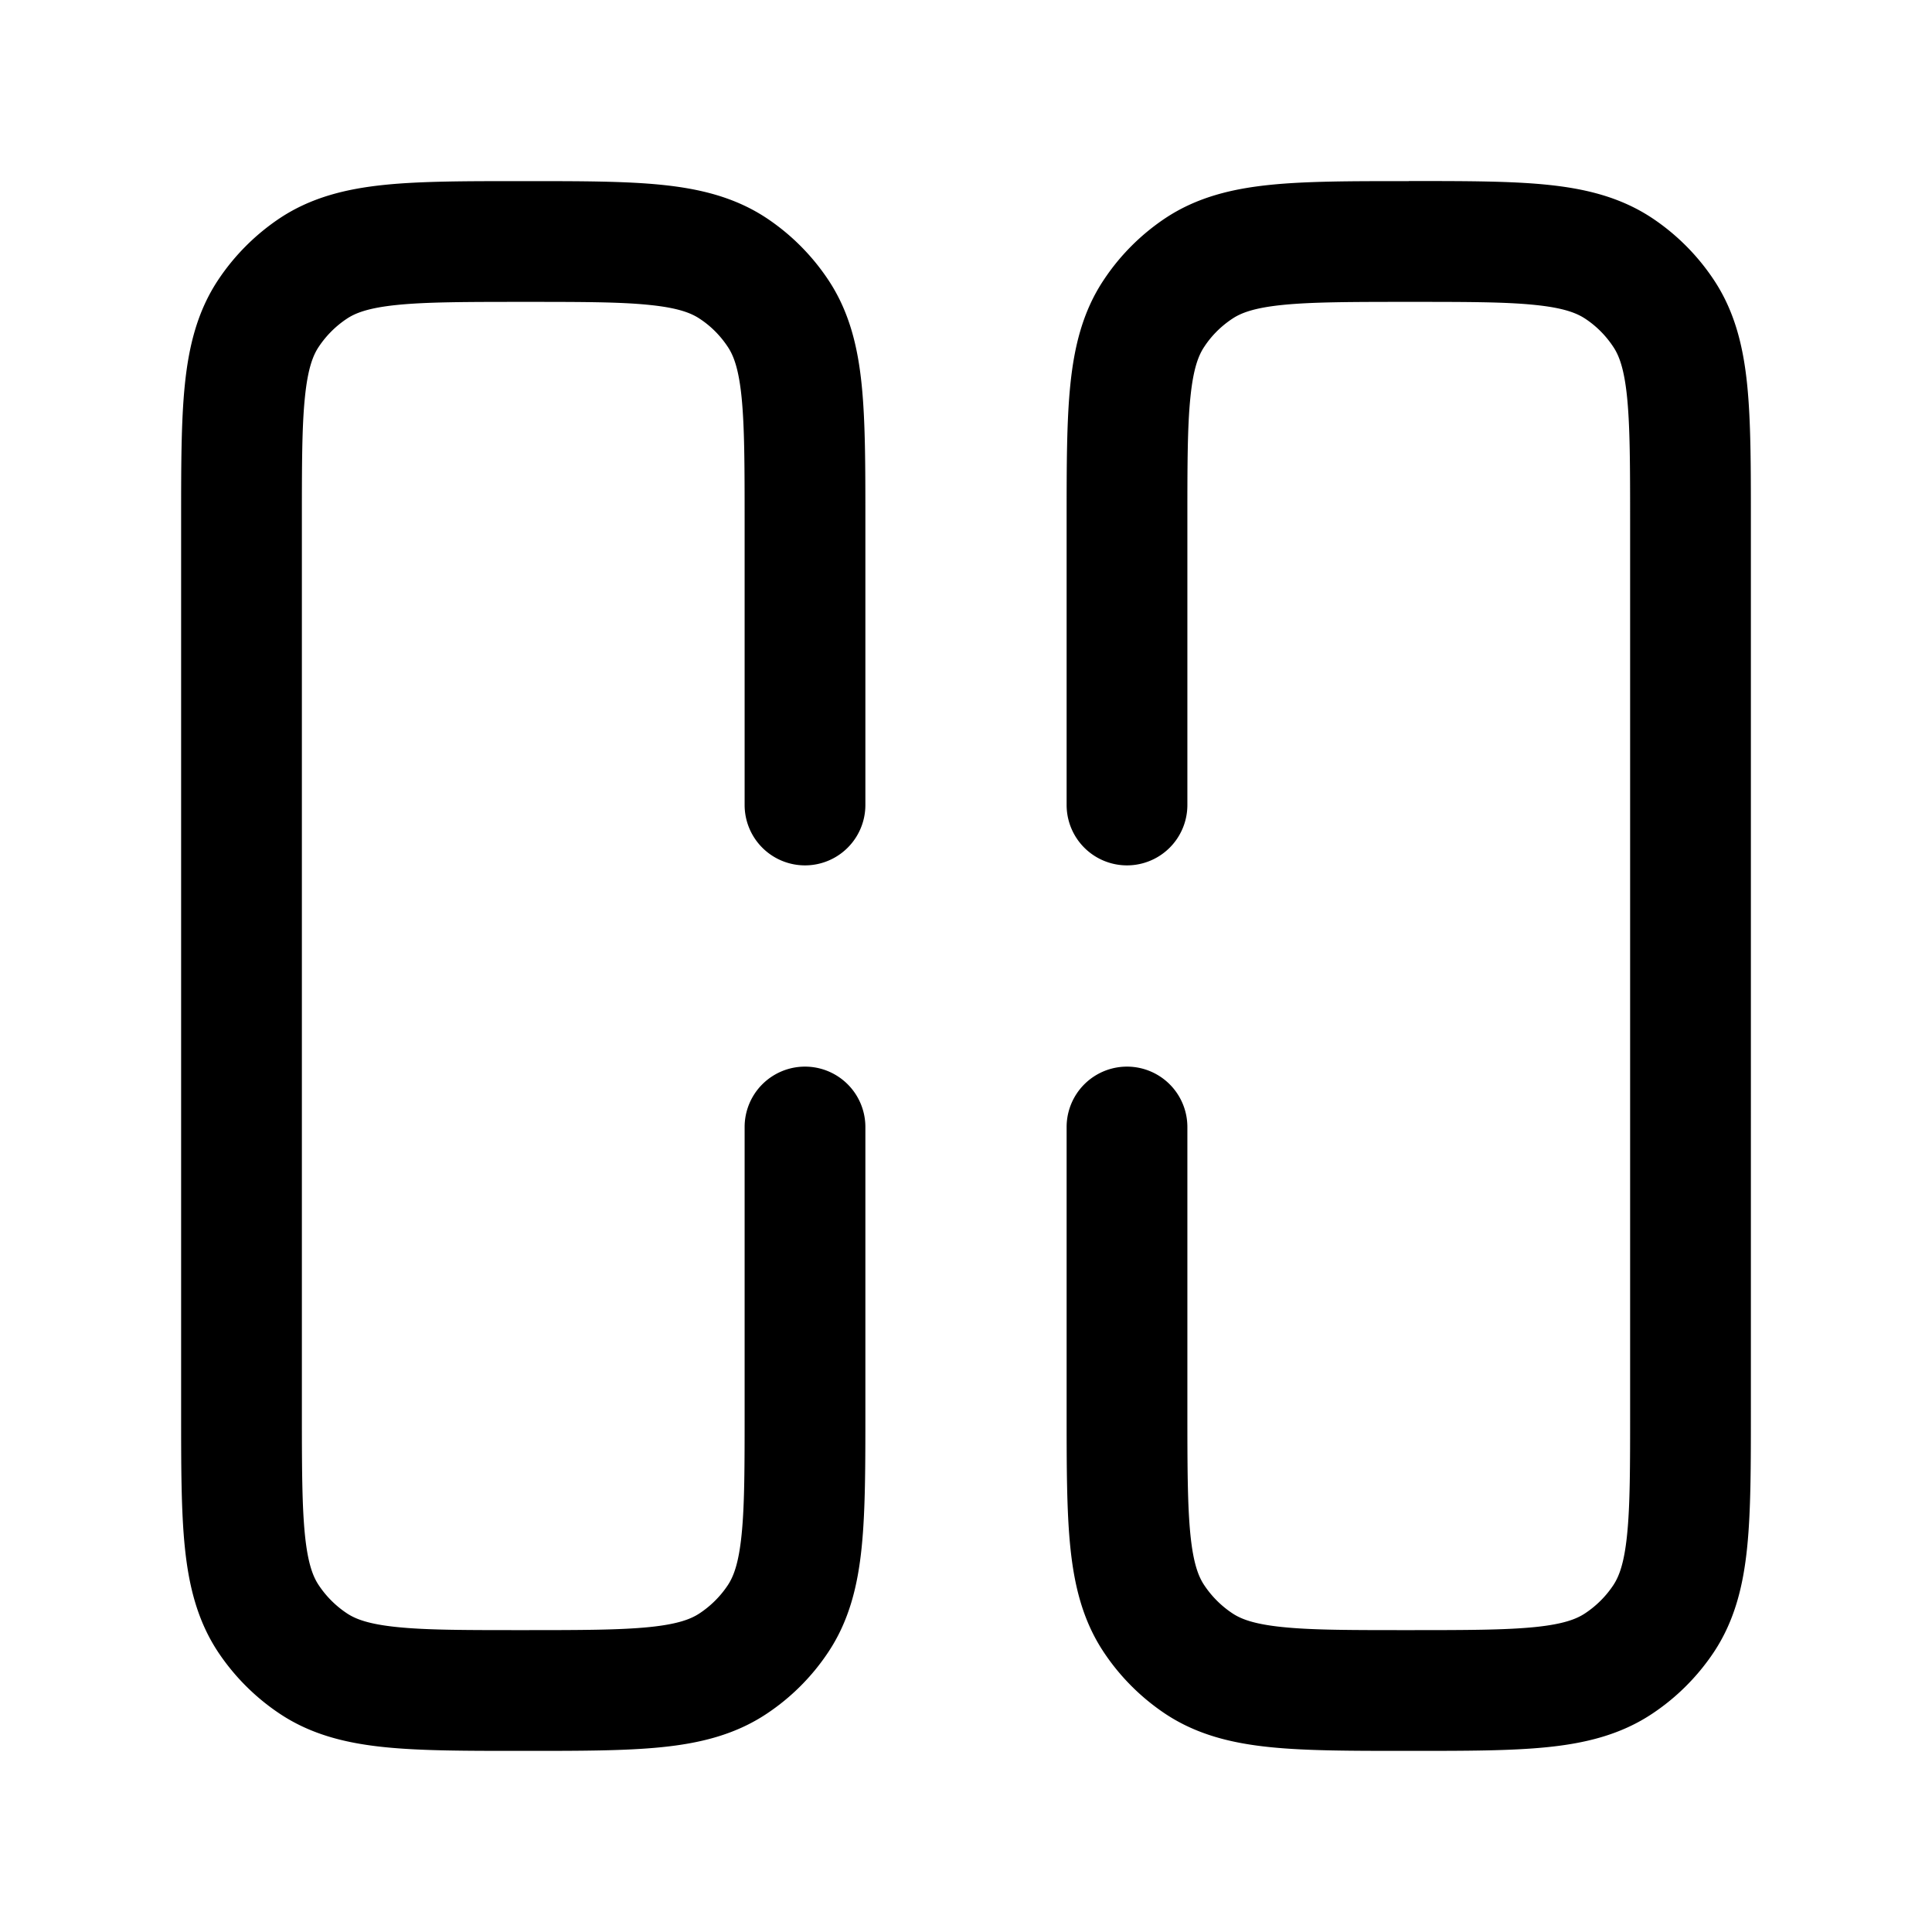 <svg xmlns="http://www.w3.org/2000/svg" width="24" height="24" fill="currentColor" viewBox="0 0 24 24">
  <path fill-rule="evenodd" d="M17.5 2.25h-.038c-.67 0-1.229 0-1.681.046-.474.048-.913.153-1.309.417-.3.201-.558.459-.758.76-.265.395-.37.835-.418 1.308-.046.452-.046 1.011-.046 1.68V10a.75.75 0 001.5 0V6.5c0-.718 0-1.2.038-1.567.036-.355.1-.519.173-.627.09-.137.208-.254.345-.345.108-.073.272-.137.627-.173.367-.037.85-.038 1.567-.038.718 0 1.2 0 1.567.038.355.036.519.1.628.173.136.09.253.208.344.345.073.108.137.272.173.627.037.367.038.85.038 1.567v11c0 .718 0 1.2-.038 1.567-.036.355-.1.519-.173.628a1.25 1.25 0 01-.345.344c-.108.073-.272.137-.627.173-.367.037-.85.038-1.567.038-.718 0-1.2 0-1.567-.038-.355-.036-.519-.1-.627-.173a1.25 1.25 0 01-.345-.345c-.073-.108-.137-.272-.173-.627-.037-.367-.038-.85-.038-1.567V14a.75.75 0 00-1.5 0v3.538c0 .67 0 1.229.046 1.681.048.473.153.913.418 1.309.2.3.458.558.758.759.396.264.835.369 1.309.417.452.046 1.011.046 1.68.046h.077c.67 0 1.229 0 1.681-.046.473-.048.913-.153 1.309-.418.3-.2.558-.458.759-.758.264-.396.369-.835.417-1.309.046-.452.046-1.011.046-1.68V6.461c0-.67 0-1.229-.046-1.681-.048-.473-.153-.913-.418-1.309a2.75 2.75 0 00-.758-.759c-.396-.264-.835-.369-1.309-.417-.452-.046-1.011-.046-1.68-.046H17.5zm-11 0h-.038c-.67 0-1.229 0-1.681.046-.473.048-.913.153-1.309.417-.3.201-.558.459-.759.76-.264.395-.369.835-.417 1.308-.046.452-.046 1.011-.046 1.68v11.077c0 .67 0 1.229.046 1.681.048.473.153.913.417 1.309.201.3.459.558.76.759.395.264.835.369 1.308.417.452.046 1.011.046 1.68.046h.077c.67 0 1.229 0 1.681-.046.473-.048.913-.153 1.309-.418.3-.2.558-.458.758-.758.265-.396.37-.835.418-1.309.046-.452.046-1.011.046-1.68V14a.75.75 0 00-1.5 0v3.5c0 .718 0 1.2-.038 1.567-.036.355-.1.519-.173.628a1.25 1.25 0 01-.345.344c-.108.073-.272.137-.627.173-.367.037-.85.038-1.567.038-.718 0-1.2 0-1.567-.038-.355-.036-.519-.1-.627-.173a1.25 1.25 0 01-.345-.345c-.073-.108-.137-.272-.173-.627-.037-.367-.038-.85-.038-1.567v-11c0-.718 0-1.2.038-1.567.036-.355.1-.519.173-.627a1.25 1.25 0 01.345-.345c.108-.073.272-.137.627-.173.367-.037.85-.038 1.567-.038.718 0 1.2 0 1.567.038.355.036.519.1.627.173.137.09.254.208.345.345.073.108.137.272.173.627.037.367.038.85.038 1.567V10a.75.75 0 001.5 0V6.462c0-.67 0-1.229-.046-1.681-.048-.473-.153-.913-.418-1.309a2.75 2.75 0 00-.758-.759c-.396-.264-.836-.369-1.309-.417-.452-.046-1.011-.046-1.68-.046H6.5z"/>
</svg>
